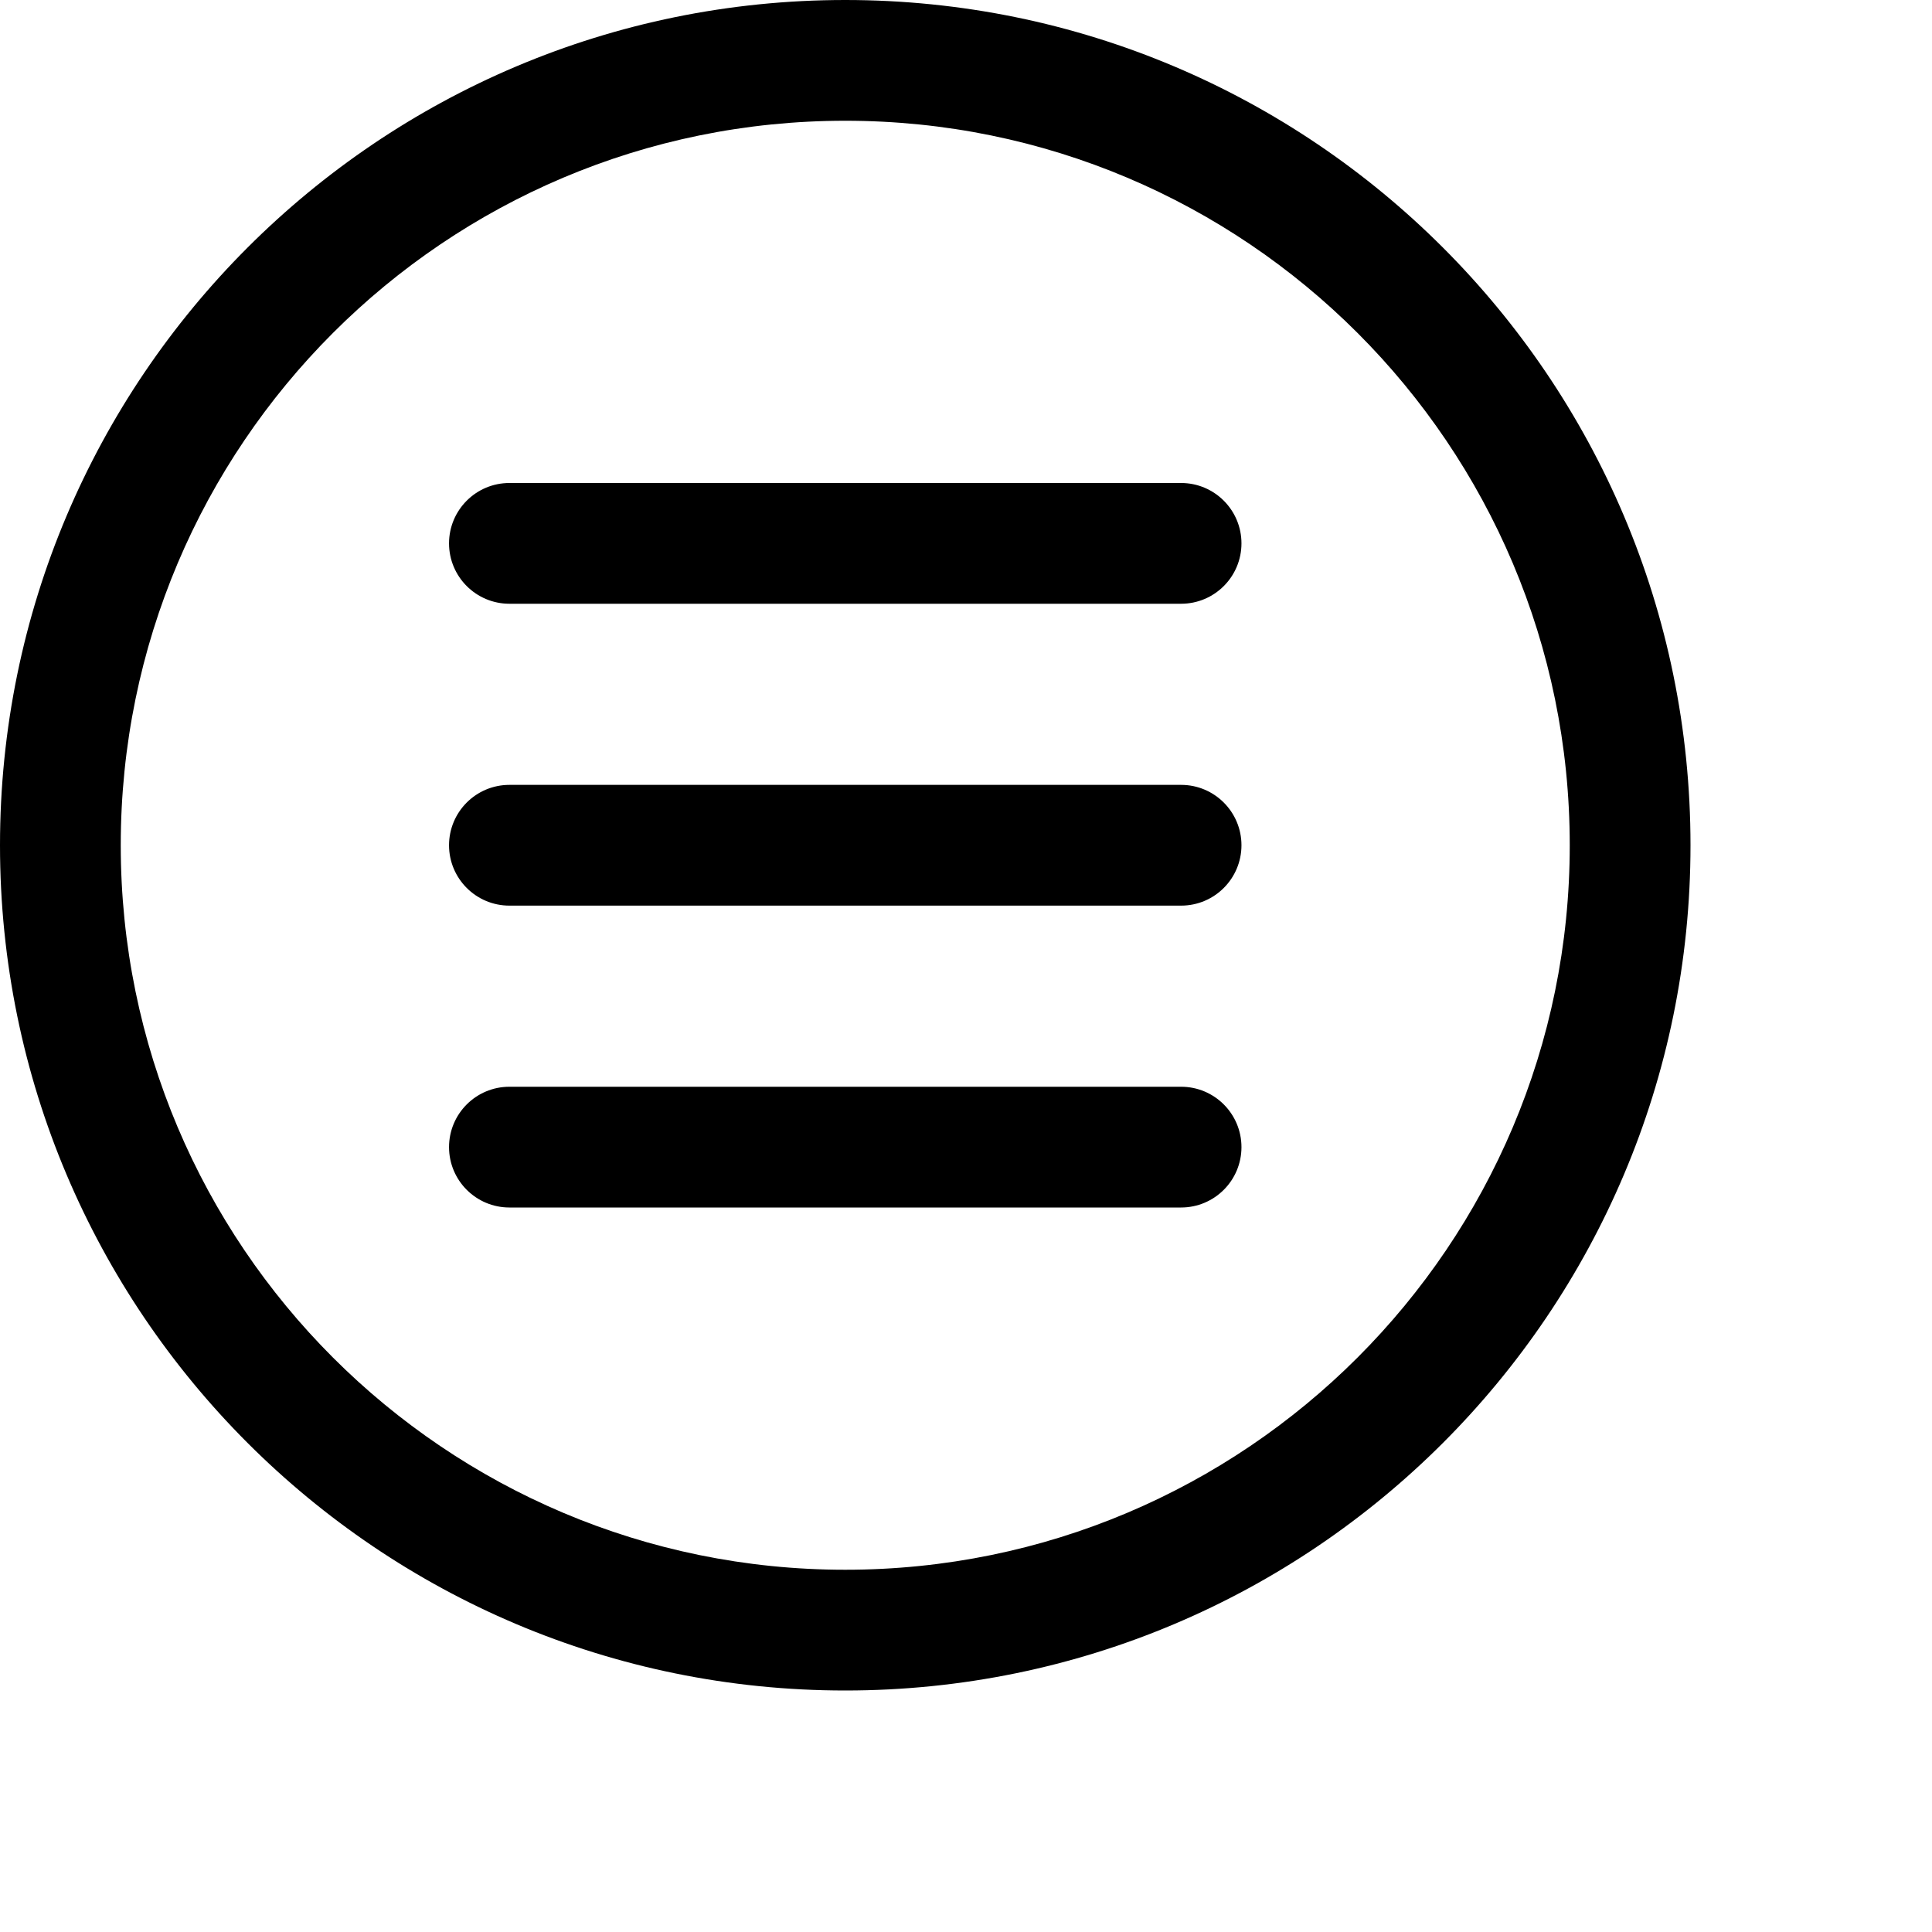 <svg width="1024px" height="1024px" viewBox="0 0 1024 1024" version="1.1" xmlns="http://www.w3.org/2000/svg" xmlns:xlink="http://www.w3.org/1999/xlink">

        <path d="M448,0 C695.424,0 896,200.576 896,448 C896,695.424 695.424,896 448,896 C200.576,896 0,695.424 0,448 C0,200.576 200.576,0 448,0 Z M448,64 C235.923,64 64,235.923 64,448 C64,660.077 235.923,832 448,832 C660.077,832 832,660.077 832,448 C832,235.923 660.077,64 448,64 Z M626,576 C643.673,576 658,590.327 658,608 C658,625.673 643.673,640 626,640 L270,640 C252.327,640 238,625.673 238,608 C238,590.327 252.327,576 270,576 L626,576 Z M270,416 L626,416 C643.673,416 658,430.327 658,448 C658,465.673 643.673,480 626,480 L270,480 C252.327,480 238,465.673 238,448 C238,430.327 252.327,416 270,416 Z M270,256 L626,256 C643.673,256 658,270.327 658,288 C658,305.673 643.673,320 626,320 L270,320 C252.327,320 238,305.673 238,288 C238,270.327 252.327,256 270,256 Z" id="path-1"></path>

    </svg>
